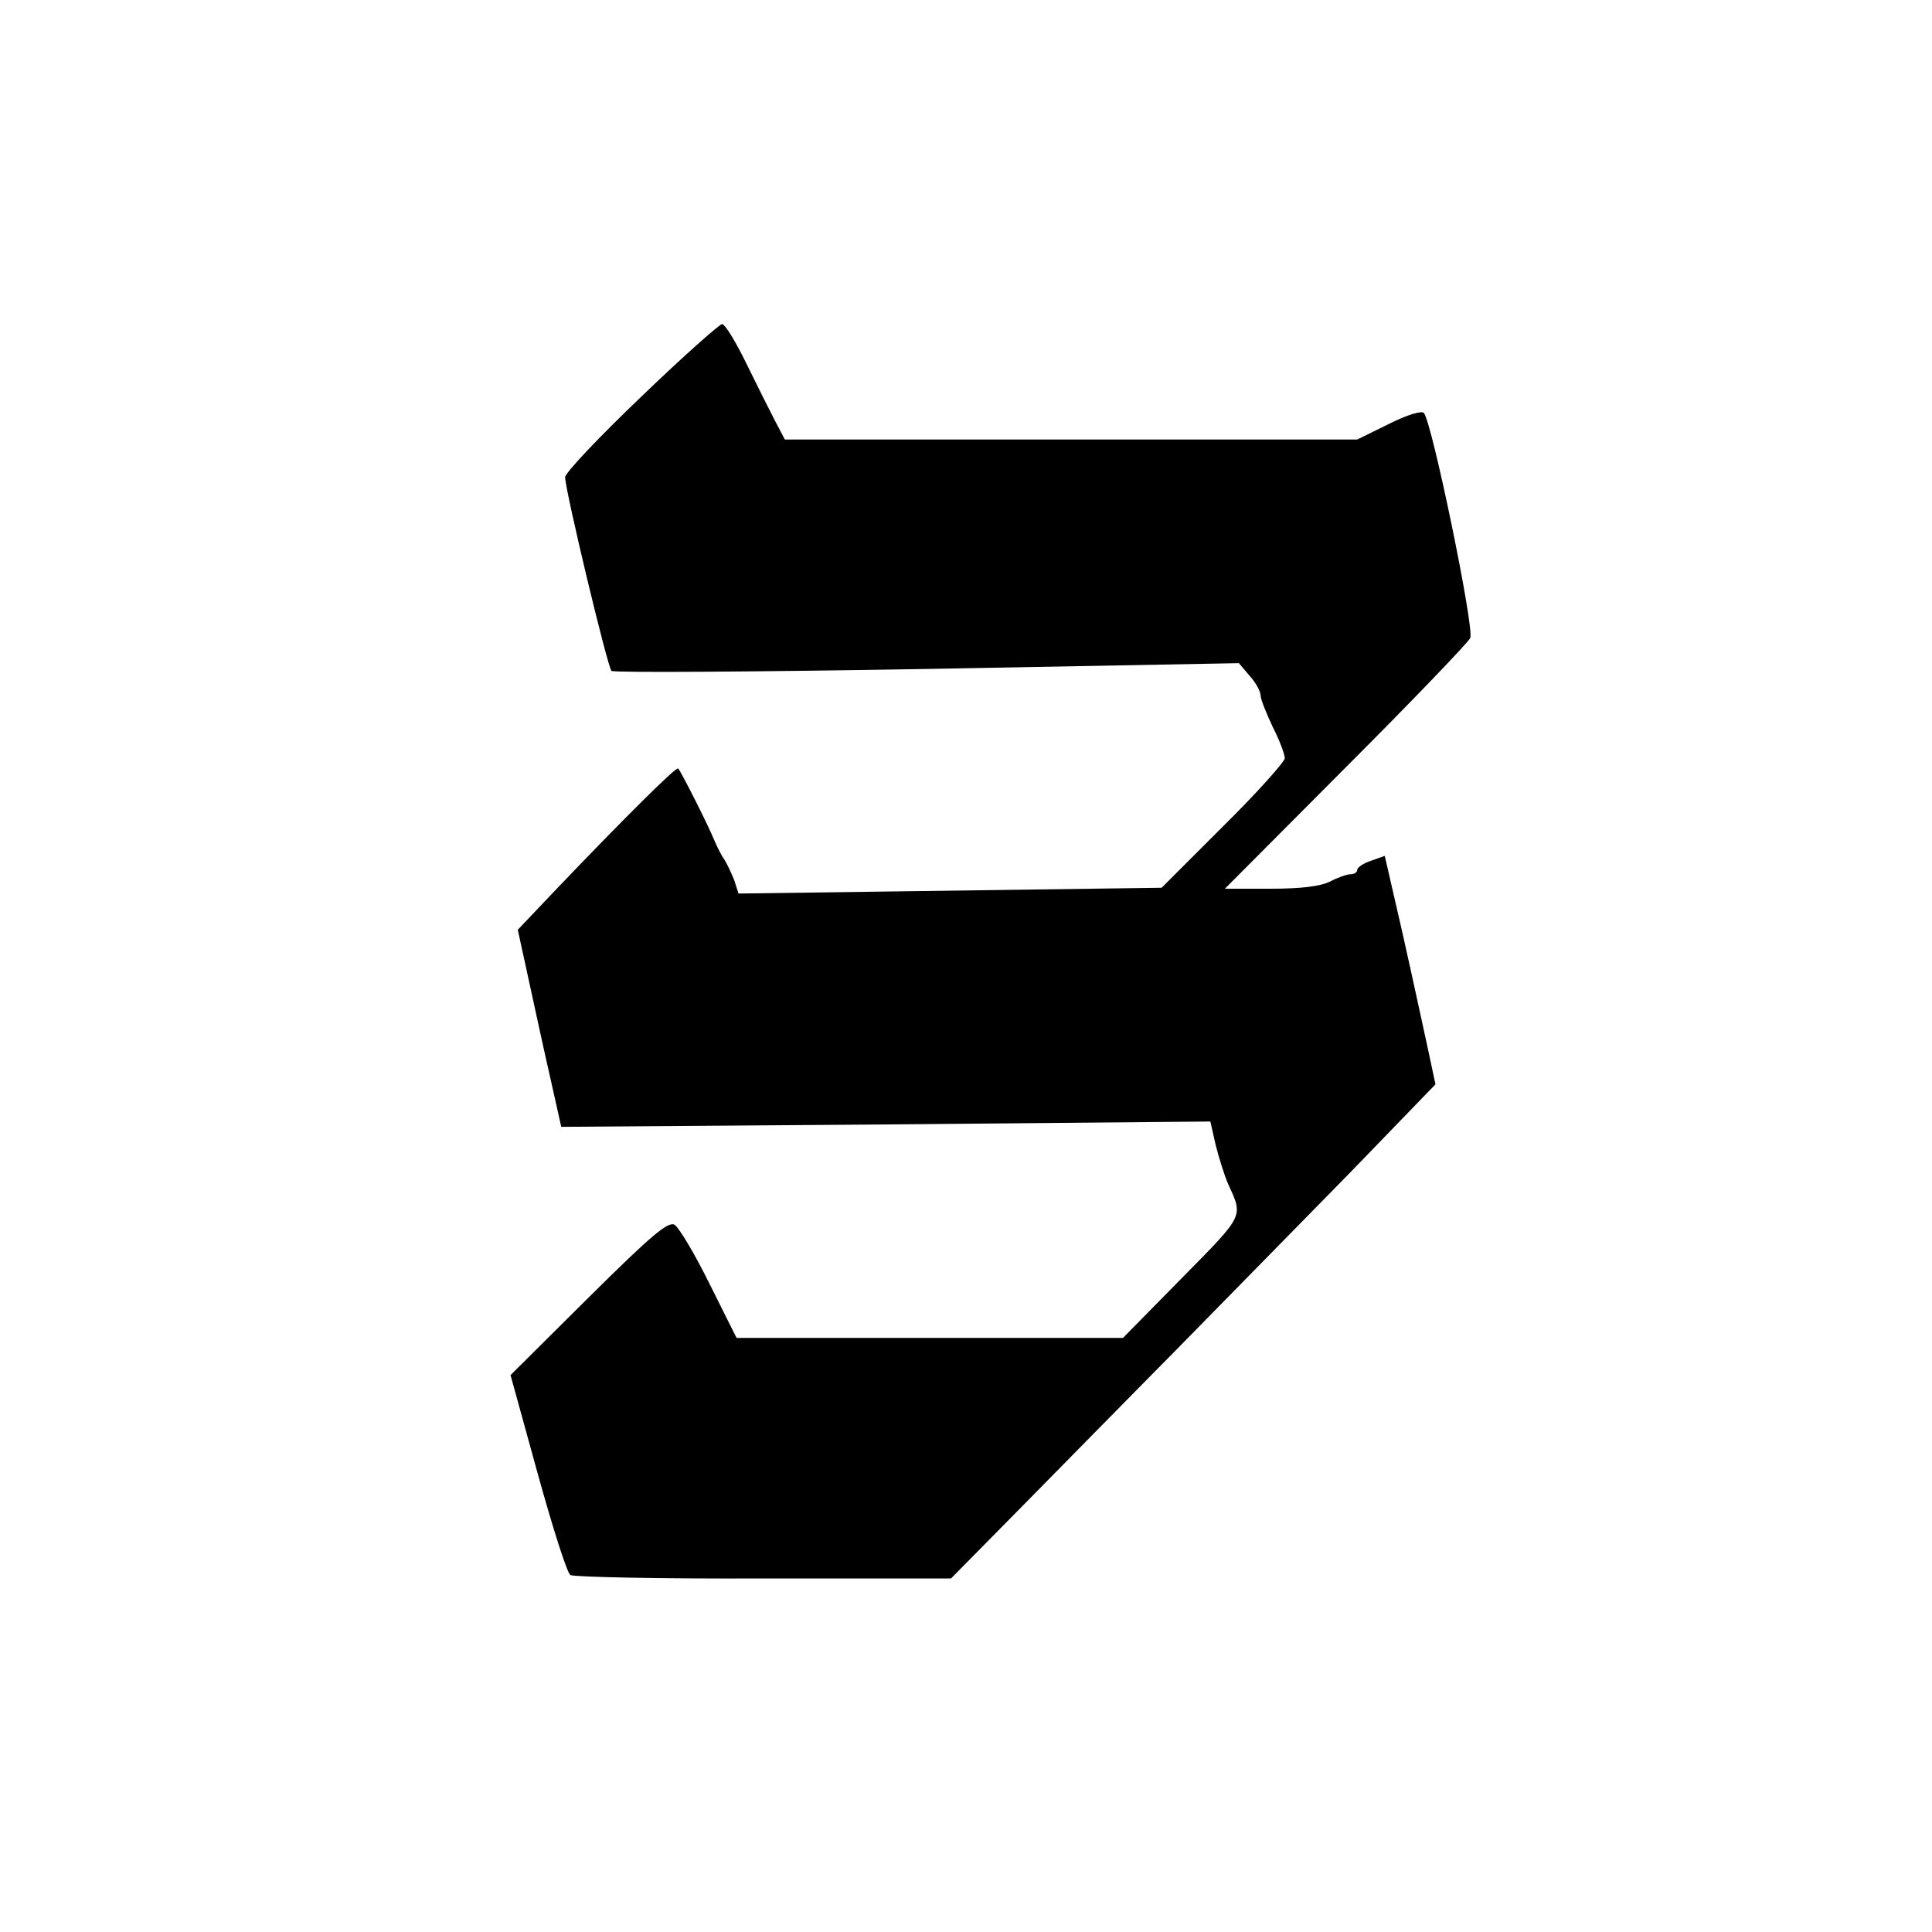 <?xml version="1.0" standalone="no"?>
<!DOCTYPE svg PUBLIC "-//W3C//DTD SVG 20010904//EN"
 "http://www.w3.org/TR/2001/REC-SVG-20010904/DTD/svg10.dtd">
<svg version="1.0" xmlns="http://www.w3.org/2000/svg"
 width="400pt" height="400pt" viewBox="0 0 400 400"
 preserveAspectRatio="xMidYMid meet">

<g transform="translate(0,400) scale(0.1,-0.1)"
fill="#000000" stroke="none">
<path d="M1328 3179 c-87 -83 -158 -158 -158 -167 1 -31 88 -394 96 -401 5 -4
299 -2 654 4 l645 12 22 -26 c13 -14 23 -33 23 -41 0 -8 12 -37 25 -65 14 -27
25 -57 25 -65 -1 -8 -58 -72 -128 -141 l-127 -127 -438 -6 -438 -6 -9 28 c-6
15 -15 34 -20 42 -6 8 -15 26 -21 40 -11 28 -69 143 -75 149 -4 4 -111 -102
-256 -254 l-76 -80 24 -110 c13 -60 33 -152 45 -204 l21 -94 672 5 672 6 11
-49 c7 -27 18 -63 26 -81 31 -68 34 -62 -96 -194 l-122 -124 -400 0 -400 0
-56 112 c-30 61 -63 116 -72 122 -13 8 -45 -18 -178 -150 l-162 -161 56 -203
c31 -112 61 -207 68 -211 7 -4 187 -8 400 -7 l388 0 143 145 c79 80 224 228
323 328 99 101 260 265 359 366 l178 184 -16 75 c-9 41 -32 148 -52 237 l-37
161 -28 -10 c-16 -5 -29 -14 -29 -19 0 -5 -6 -9 -14 -9 -7 0 -27 -7 -42 -15
-20 -10 -59 -15 -124 -15 l-94 0 249 250 c138 138 254 259 259 269 9 20 -79
446 -96 466 -5 5 -33 -3 -73 -23 l-65 -32 -593 0 -592 0 -20 38 c-11 21 -38
75 -60 120 -22 45 -44 81 -50 81 -5 0 -81 -67 -167 -150z"/>
</g>
</svg>
